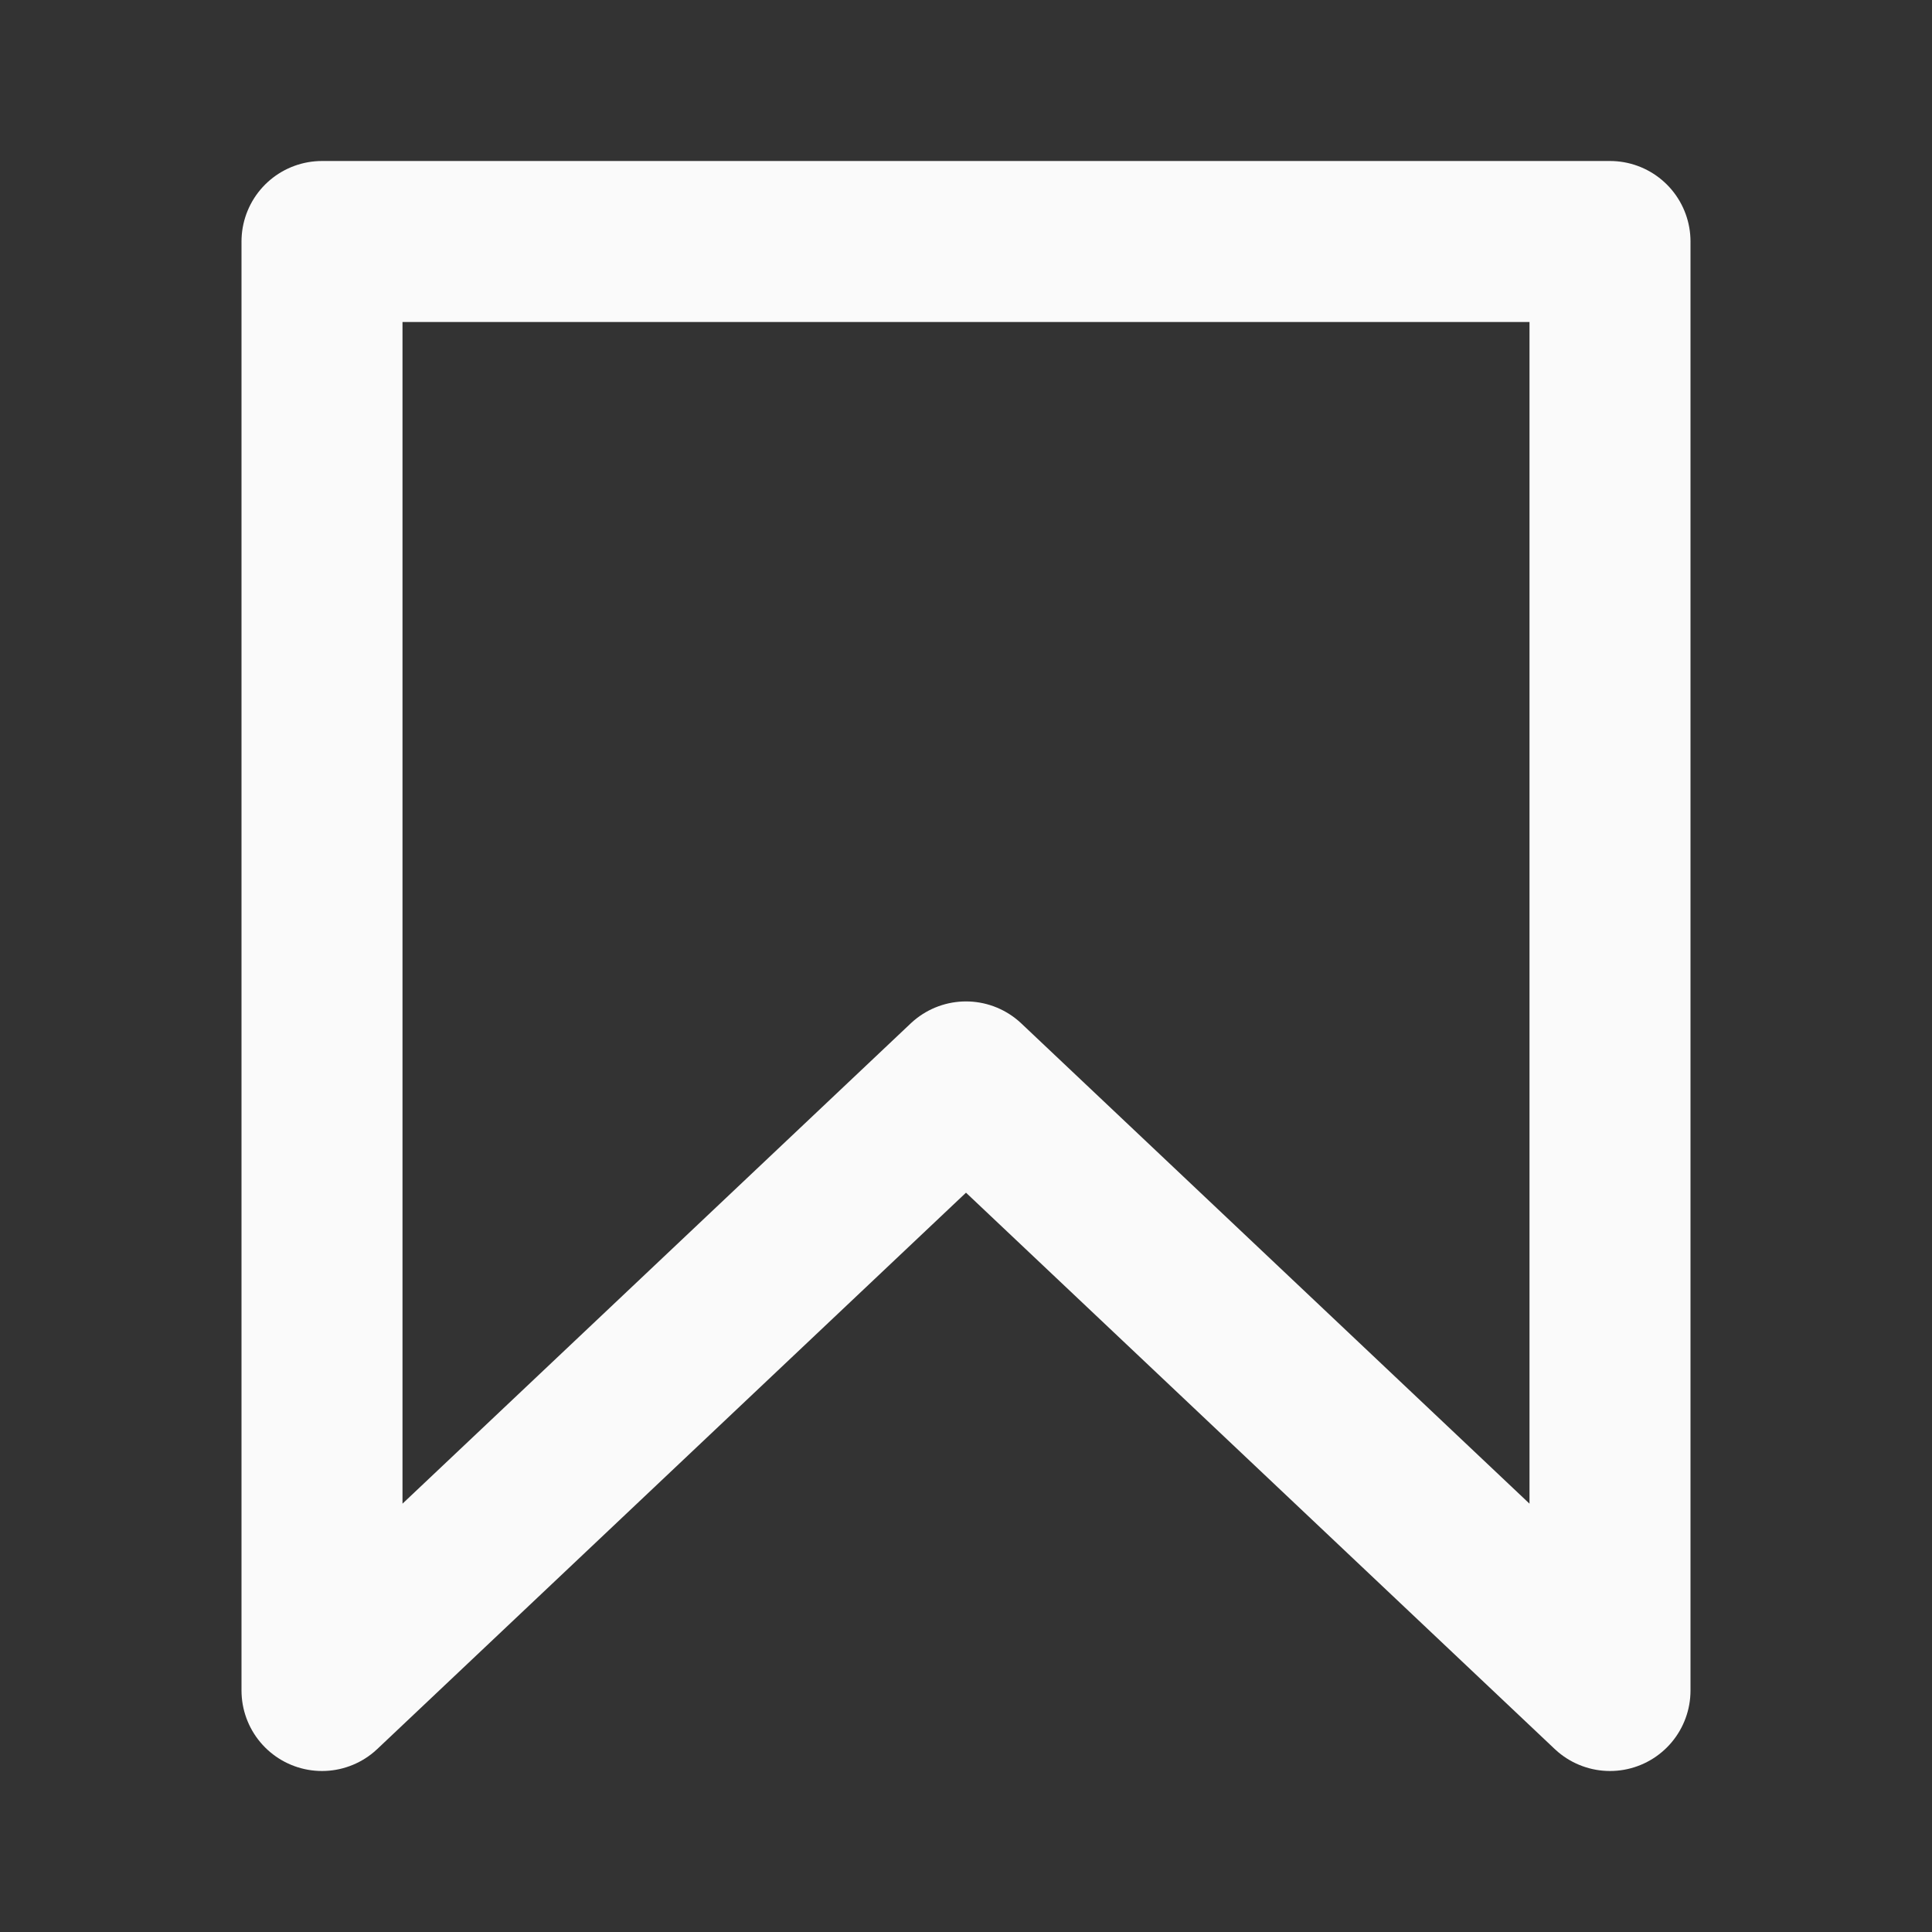 <svg xmlns="http://www.w3.org/2000/svg" aria-label="Kaydet" class="_ab6-" color="#fafafa" fill="#fafafa" height="24" role="img" viewBox="0 0 24 24" width="24"><rect x="0" y="0" width="24" height="24" fill="#333333" stroke="none"/><polygon fill="none" points="20 21 12 13.44 4 21 4 3 20 3 20 21" stroke="currentColor" stroke-linecap="round" stroke-linejoin="round" stroke-width="2"></polygon></svg>